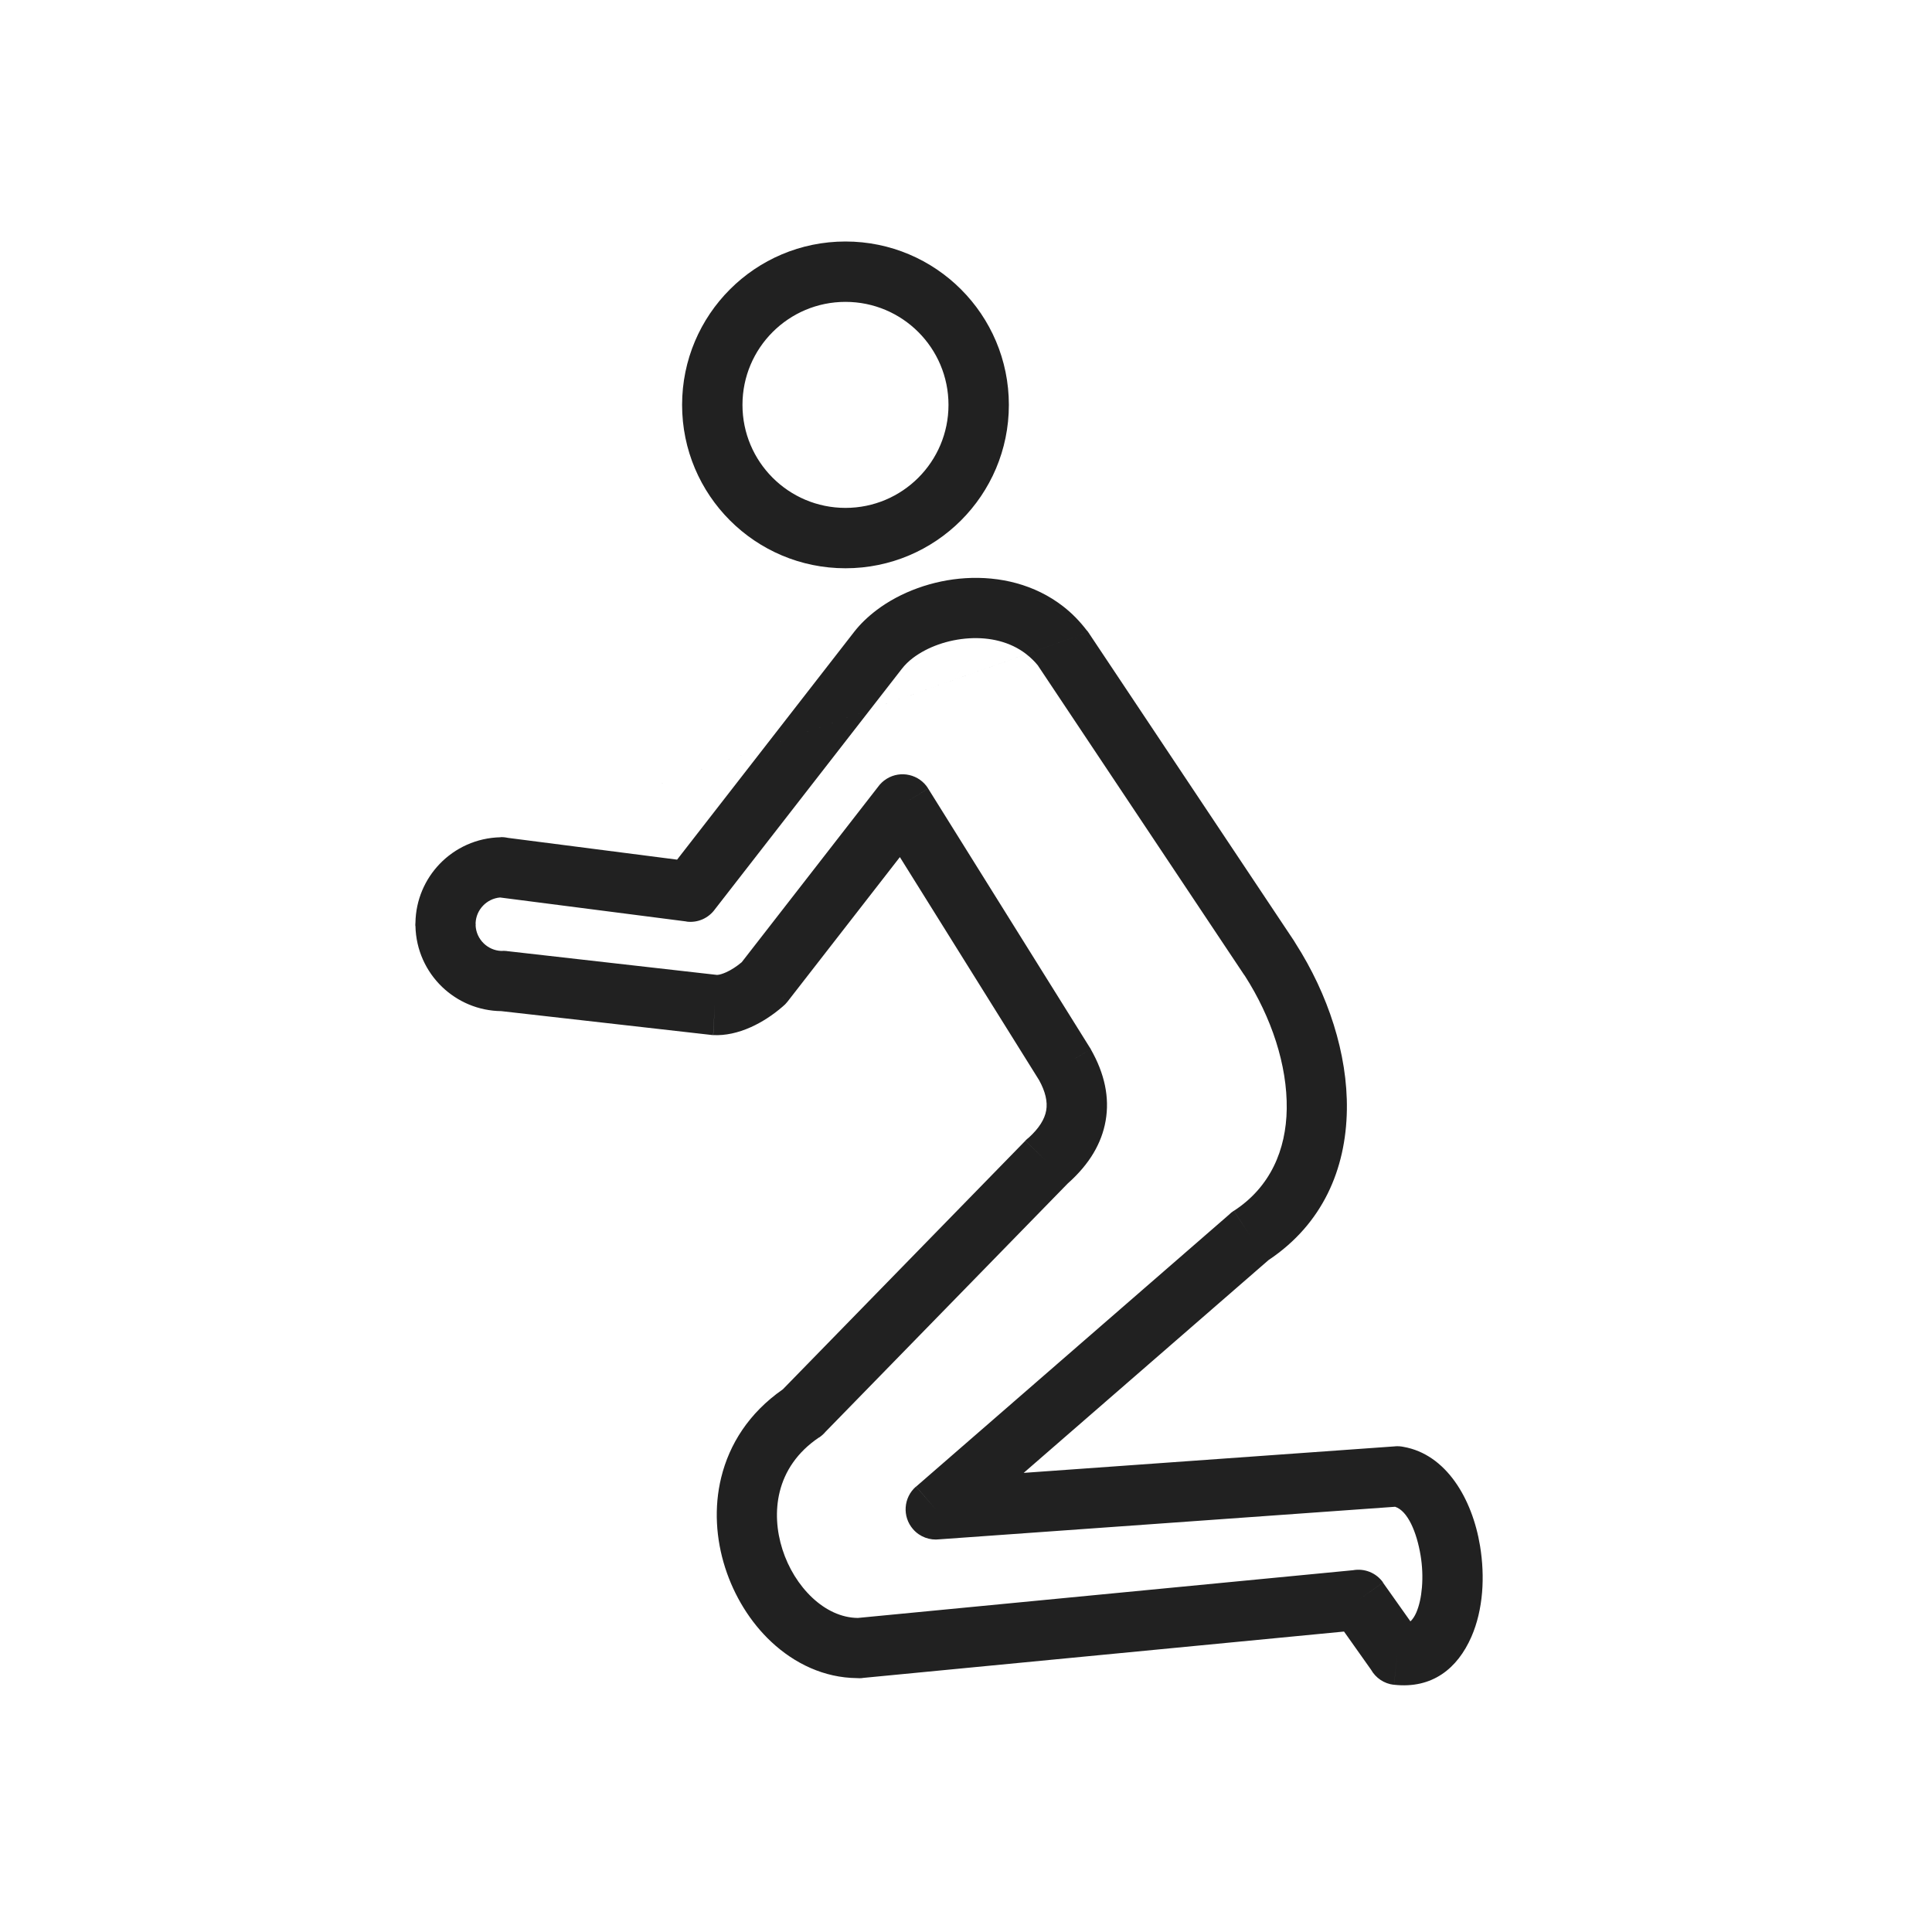 <?xml version="1.0" encoding="UTF-8"?>
<!DOCTYPE svg PUBLIC "-//W3C//DTD SVG 1.1//EN" "http://www.w3.org/Graphics/SVG/1.1/DTD/svg11.dtd">
<!-- Creator: CorelDRAW -->
<svg xmlns="http://www.w3.org/2000/svg" xml:space="preserve" width="2048px" height="2048px" style="shape-rendering:geometricPrecision; text-rendering:geometricPrecision; image-rendering:optimizeQuality; fill-rule:evenodd; clip-rule:evenodd"
viewBox="0 0 2048 2048"
 xmlns:xlink="http://www.w3.org/1999/xlink">
 <defs>
  <style type="text/css">
   <![CDATA[
    .fil1 {fill:none}
    .fil0 {fill:#212121;fill-rule:nonzero}
   ]]>
  </style>
 </defs>
 <g id="Layer_x0020_1">
  <path class="fil0" d="M1153.6 670.167l218.134 327.201c0.572,0.857 1.094,1.732 1.572,2.621 34.492,53.805 55.299,117.177 54.436,176.288 -0.92,63.028 -25.652,121.142 -82.975,159.408l-259.615 225.626 393.763 -28.126 -0.004 -0.046c3.048,-0.217 6.028,0 8.878,0.599 44.89,7.884 72.814,54.395 81.142,105.111 2.698,16.43 3.454,33.278 2.14,49.113 -1.383,16.678 -5.095,32.829 -11.287,47.01 -14.71,33.698 -41.532,55.442 -82.094,50.937l3.5 -31.75 -3.533 31.805c-10.603,-1.178 -19.415,-7.41 -24.308,-16.029l-28.63 -40.422 -510.577 49.212 0.011 0.109c-1.99,0.191 -3.956,0.196 -5.878,0.028 -34.443,-0.374 -65.834,-15.162 -90.858,-38.62 -21.96,-20.585 -39.073,-48.212 -48.749,-78.5 -9.717,-30.417 -11.969,-63.722 -4.161,-95.546 8.648,-35.243 29.315,-68.346 65.348,-93.469l257.074 -263.505 22.876 22.25 -22.905 -22.346c1.167,-1.196 2.405,-2.281 3.702,-3.255 10.681,-9.733 16.754,-19.308 18.405,-28.724 1.651,-9.419 -0.92,-20.151 -7.525,-32.133l-0.004 0.002 -0.67 -1.074 -0.024 0.013 -0.241 -0.437 -146.642 -234.966 -119.027 153.122 -25.25 -19.625 25.265 19.639c-1.624,2.089 -3.457,3.919 -5.444,5.49 -10.472,9.072 -22.028,16.5 -33.601,21.691 -13.391,6.007 -27.081,9.035 -39.777,8.349l1.625 -31.876 -1.728 31.954c-1.287,-0.07 -2.551,-0.216 -3.79,-0.432l-220.756 -25.025c-24.32,-0.279 -46.442,-9.989 -62.783,-25.696 -16.982,-16.326 -27.739,-39.164 -28.245,-64.639l-0.118 0.002 -0.005 -0.633 -0.002 0 0 -0.002 0.001 -0.126 0.004 -0.282 0.011 -0.546 0.009 -0.237 0.025 -0.589 0.015 -0.244 0.038 -0.54 0.018 -0.216c0.399,-24.135 10.088,-46.075 25.692,-62.309 16.323,-16.981 39.16,-27.737 64.633,-28.245l-0.002 -0.118 0.635 -0.005 0 -0.002 0.002 0 0.126 0.001 0.274 0.004 0.556 0.011 0.217 0.008 0.612 0.027 0.206 0.013 0.582 0.039 0.332 0.03 0.451 0.043 0.43 0.05 0.365 0.044 0.359 0.05 0.483 0.071 0.198 0.033 0.594 0.102 0.174 0.033 0.609 0.119 0.216 0.047 0.116 0.026m780.315 144.657l-0.083 0.056 -218.134 -327.202 0.052 -0.034c-3.644,-4.531 -7.857,-8.604 -12.518,-12.233 -17.046,-13.267 -38.952,-18.065 -60.534,-16.752 -22.58,1.375 -44.209,9.162 -59.663,20.884 -4.41,3.345 -8.363,7.195 -11.693,11.473l-198.082 254.819c-6.637,9.267 -18.025,14.685 -30.122,13.128l0.015 -0.122 -197.726 -25.447c-7.043,0.611 -13.355,3.814 -17.998,8.644 -4.632,4.819 -7.578,11.249 -7.91,18.315 0.047,0.608 0.078,1.224 0.091,1.841l0.001 0.052 -0.001 0 0.008 0.631 0 0.002 -0.105 0c0.315,7.556 3.606,14.35 8.725,19.271 4.815,4.629 11.238,7.572 18.3,7.907 2.01,-0.158 4.065,-0.129 6.144,0.106l-0.006 0.057 222.064 25.174 0.032 0.001 0 0.002 0.706 0.08c2.458,-0.091 5.809,-1.1 9.717,-2.852 5.272,-2.366 10.89,-5.987 16.414,-10.617l144.429 -185.801c2.375,-3.334 5.432,-6.267 9.122,-8.57 14.993,-9.357 34.734,-4.788 44.091,10.205l-27.148 16.943 27.125 -16.876 170.84 273.74c0.606,0.856 1.176,1.752 1.706,2.682l-27.819 15.815 27.75 -15.75c14.63,25.735 19.996,50.996 15.653,75.757 -4.173,23.786 -17.074,45.634 -39.09,65.454l-0.207 0.217 -0.018 -0.018 -0.697 0.624 -256.875 263.3c-1.907,2.283 -4.167,4.337 -6.763,6.076l-0.059 -0.087c-23.31,15.612 -36.481,36.093 -41.791,57.735 -4.913,20.028 -3.386,41.335 2.911,61.047 6.339,19.841 17.484,37.878 31.748,51.249 13.889,13.021 30.615,21.214 48.19,21.365l524.894 -50.593c11.856,-2.156 24.436,2.507 31.86,12.99l-26.114 18.496 26 -18.376 29.119 41.113c2.456,-2.28 4.514,-5.477 6.168,-9.266 3.197,-7.324 5.19,-16.564 6.035,-26.761 0.915,-11.039 0.424,-22.567 -1.389,-33.612 -4.113,-25.045 -13.71,-47.535 -27.059,-51.839l-482.86 34.489c-10.232,1.284 -20.895,-2.391 -28.167,-10.758 -11.592,-13.339 -10.178,-33.553 3.162,-45.145l20.992 24.154 -20.875 -24.125 331.392 -288.006c1.6,-1.63 3.398,-3.113 5.391,-4.411l17.468 26.812 -17.375 -26.75 0.078 -0.051c38.633,-25.167 55.28,-64.684 55.912,-107.943 0.678,-46.443 -16.25,-97.161 -44.304,-140.974 -0.416,-0.544 -0.819,-1.104 -1.204,-1.682l0.083 -0.056 0 -0.001zm-164.967 -362.645l0.001 -0.001m-615.344 217.99l179.508 23.101 187.729 -241.504c6.397,-8.218 14.414,-15.934 23.693,-22.973 25.209,-19.12 59.457,-31.759 94.412,-33.886 35.952,-2.189 73.253,6.432 103.536,30.004 8.978,6.987 17.452,15.53 25.217,25.767l-25.375 19.25 25.497 -19.337c0.396,0.521 0.77,1.051 1.128,1.589"/>
  <path class="fil0" d="M896.242 320.001c-30.156,0 -57.456,12.221 -77.213,31.98 -19.759,19.758 -31.98,47.057 -31.98,77.213 0,30.156 12.221,57.456 31.98,77.213 19.758,19.759 47.057,31.98 77.213,31.98 30.157,0 57.457,-12.221 77.215,-31.98 19.759,-19.758 31.98,-47.057 31.98,-77.213 0,-30.156 -12.221,-57.456 -31.98,-77.213 -19.758,-19.759 -47.057,-31.98 -77.215,-31.98zm-122.464 -13.271c31.343,-31.344 74.642,-50.731 122.464,-50.731 47.823,0 91.122,19.387 122.465,50.731 31.344,31.343 50.731,74.642 50.731,122.464 0,47.822 -19.387,91.121 -50.731,122.464 -31.343,31.344 -74.642,50.731 -122.465,50.731 -47.822,0 -91.121,-19.387 -122.464,-50.731 -31.344,-31.343 -50.731,-74.642 -50.731,-122.464 0,-47.822 19.387,-91.121 50.731,-122.464z"/>
 </g>
 <rect class="fil1" width="2048" height="2048"/>
</svg>
